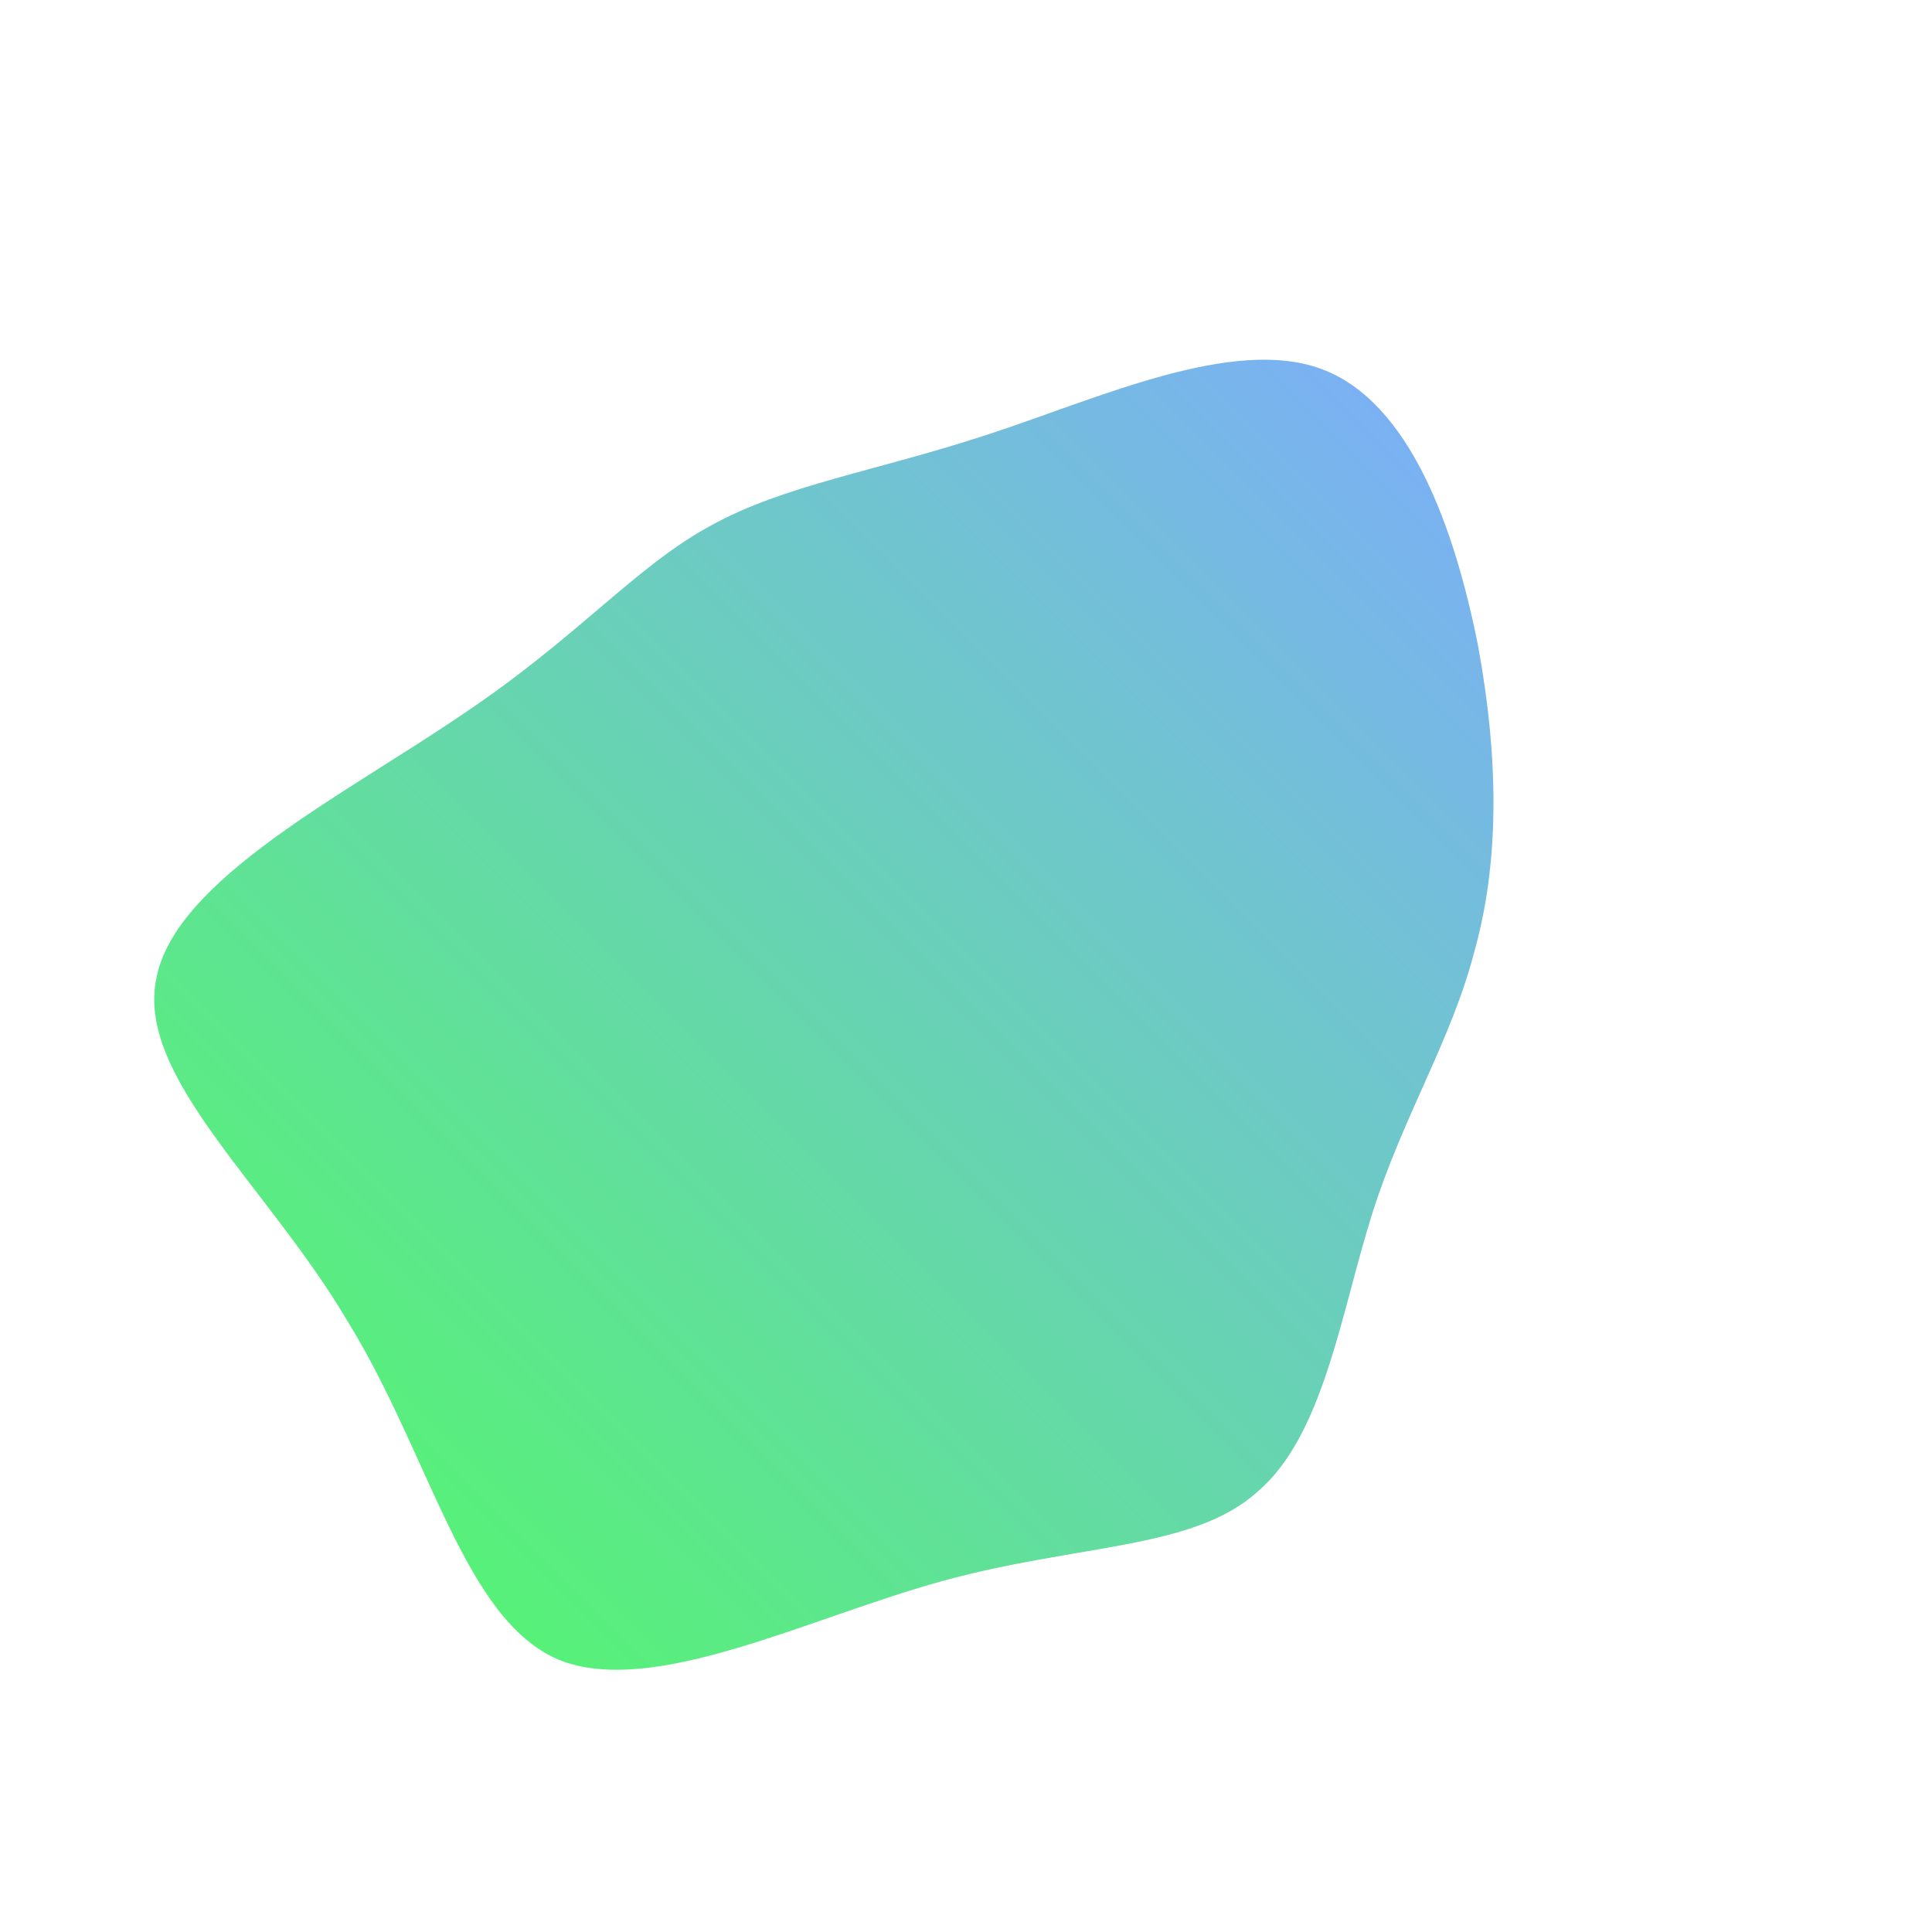 <!--?xml version="1.0" standalone="no"?-->
<svg id="svg-blob" viewBox="0 0 100 100" xmlns="http://www.w3.org/2000/svg" version="1.1">
	<defs> 
		<linearGradient id="blob-gradient" x1="0" x2="1" y1="1" y2="0">
			<stop id="stop1" stop-color="#4FFF5EFF" offset="0%"></stop>
			<stop id="stop2" stop-color="#7EABFFFF" offset="100%"></stop>
		</linearGradient>
	</defs>
<path fill="url(#blob-gradient)" d="M18.4,-30.9C23,-29.2,25.3,-22.6,26.5,-16.6C27.6,-10.6,27.6,-5.3,26.3,-0.7C25.1,3.9,22.6,7.8,21,12.9C19.4,18,18.5,24.3,15.1,27.2C11.8,30.2,5.9,29.9,-1.1,31.8C-8.1,33.7,-16.2,37.9,-21.1,35.9C-26,33.8,-27.7,25.4,-32,18.4C-36.2,11.3,-43,5.7,-41.9,0.6C-40.9,-4.5,-32.1,-8.9,-26.1,-13C-20.1,-17,-17.1,-20.7,-13.2,-22.8C-9.4,-24.9,-4.7,-25.6,1.1,-27.5C6.9,-29.4,13.8,-32.6,18.4,-30.9Z" width="100%" height="100%" transform="translate(50 50)" style="transition: all 0.3s ease 0s;" stroke-width="0"></path>
</svg>
